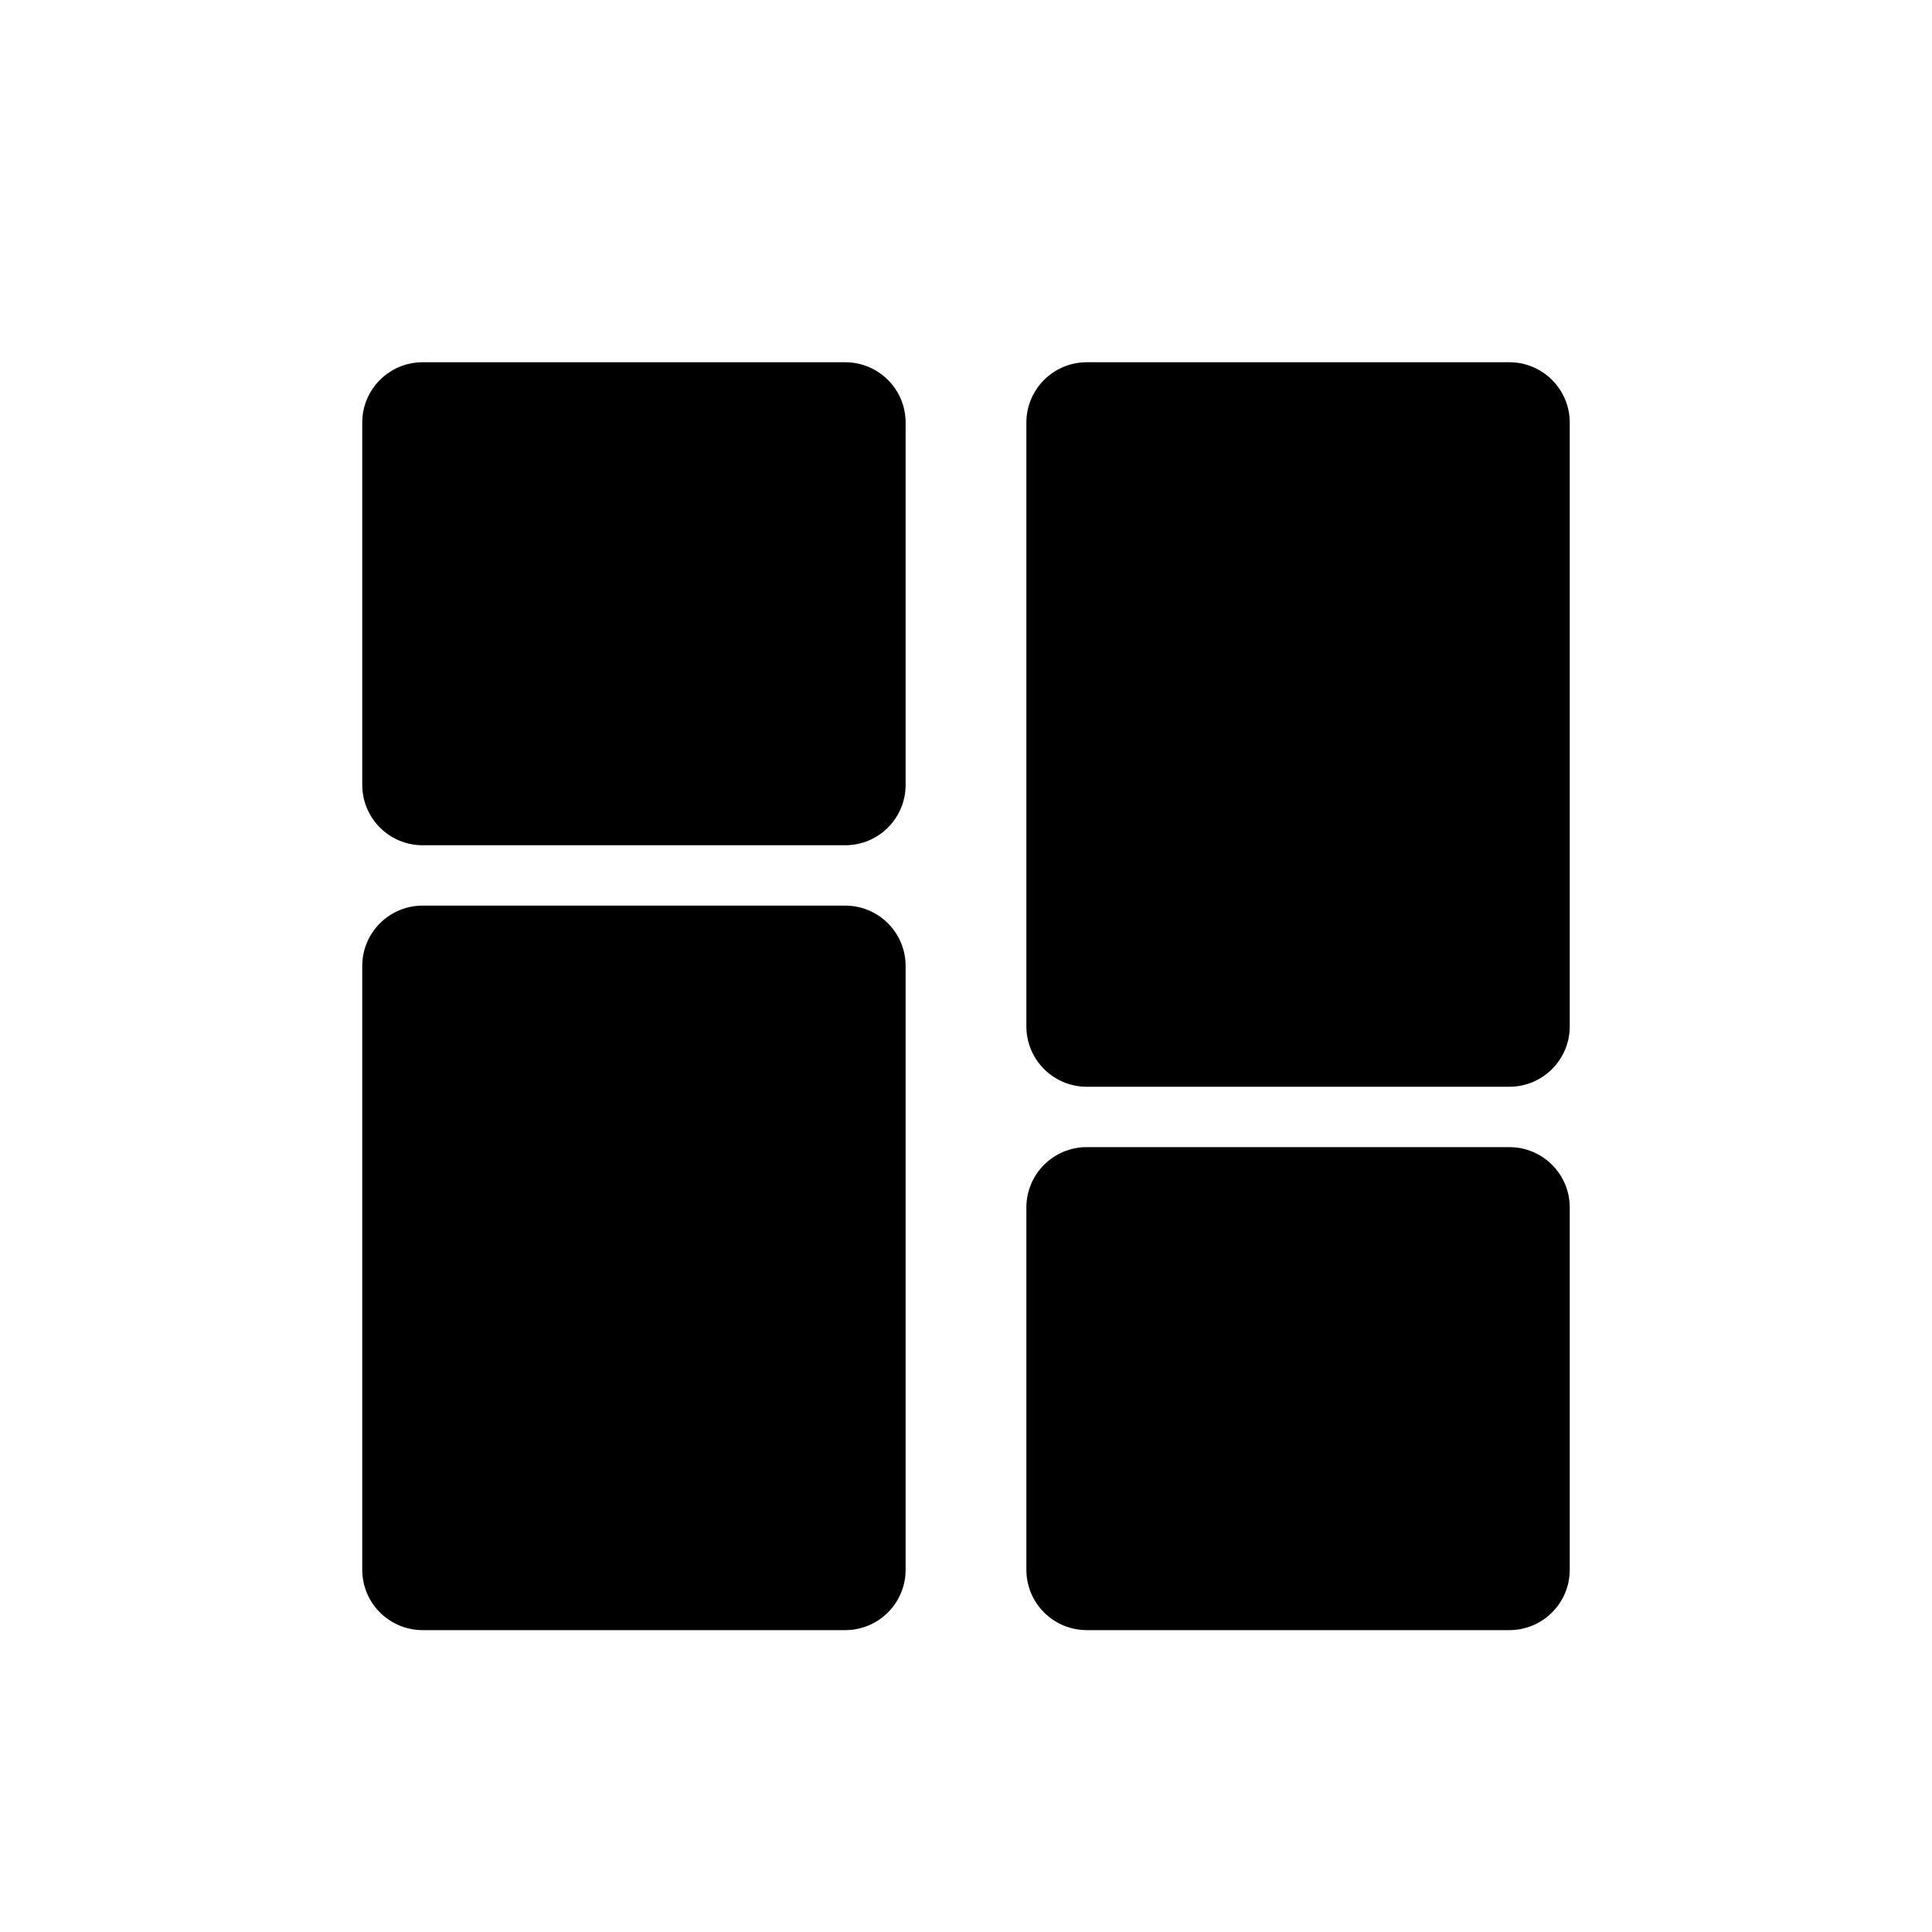 <svg class="svg-icon" width="128" height="128" viewBox="0 0 128 128" xmlns="http://www.w3.org/2000/svg">
<g clip-path="url(#clip0)">
<g clip-path="url(#clip1)">
<path d="M100 24H72C69.791 24 68 25.791 68 28V68C68 70.209 69.791 72 72 72H100C102.209 72 104 70.209 104 68V28C104 25.791 102.209 24 100 24Z" />
<path d="M56 60H28C25.791 60 24 61.791 24 64V104C24 106.209 25.791 108 28 108H56C58.209 108 60 106.209 60 104V64C60 61.791 58.209 60 56 60Z" />
<path d="M56 24H28C25.791 24 24 25.791 24 28V52C24 54.209 25.791 56 28 56H56C58.209 56 60 54.209 60 52V28C60 25.791 58.209 24 56 24Z" />
<path d="M100 76H72C69.791 76 68 77.791 68 80V104C68 106.209 69.791 108 72 108H100C102.209 108 104 106.209 104 104V80C104 77.791 102.209 76 100 76Z" />
</g>
</g>
<defs>
<clipPath id="clip0">
<path d="M0 0H128V128H0V0Z" />
</clipPath>
<clipPath id="clip1">
<rect width="128" height="128" />
</clipPath>
</defs>
</svg>
